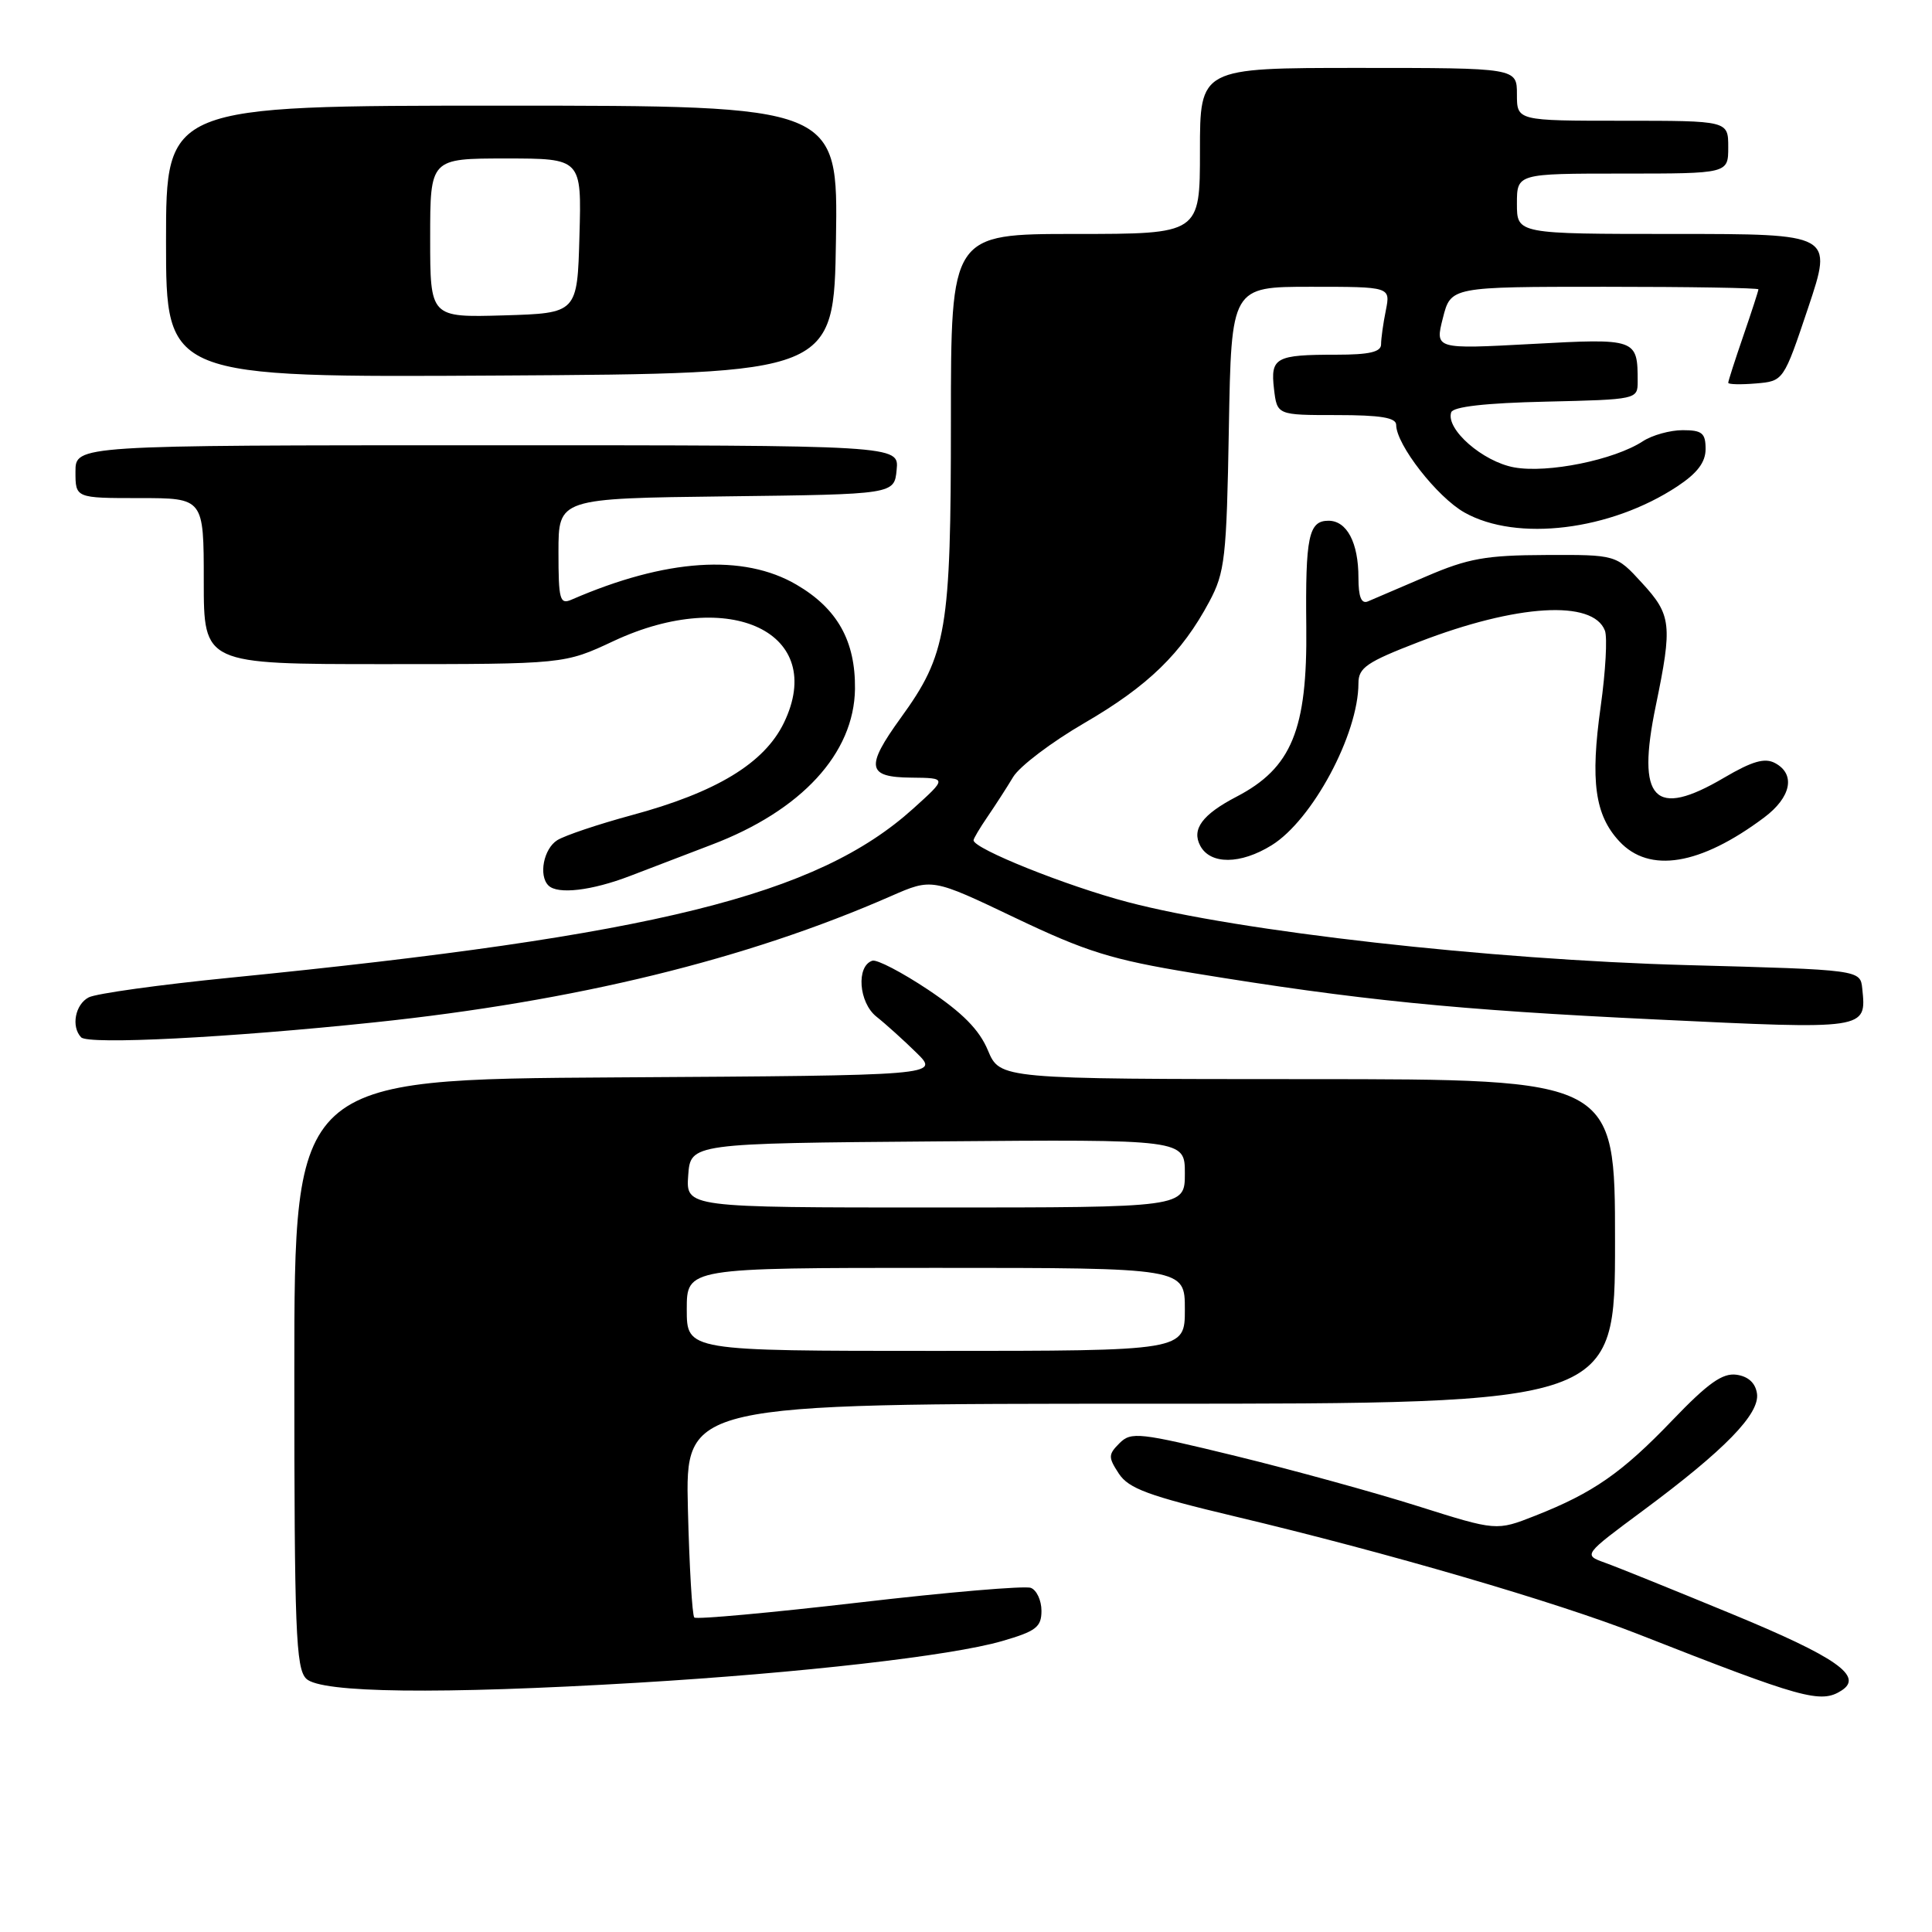 <?xml version="1.0" encoding="UTF-8" standalone="no"?>
<!DOCTYPE svg PUBLIC "-//W3C//DTD SVG 1.1//EN" "http://www.w3.org/Graphics/SVG/1.1/DTD/svg11.dtd" >
<svg xmlns="http://www.w3.org/2000/svg" xmlns:xlink="http://www.w3.org/1999/xlink" version="1.1" viewBox="0 0 256 256">
 <g >
 <path fill="currentColor"
d=" M 244.00 224.01 C 246.98 222.12 243.35 219.58 229.41 213.83 C 221.76 210.67 214.21 207.62 212.64 207.06 C 209.79 206.03 209.79 206.03 217.75 200.13 C 228.55 192.12 233.19 187.35 232.81 184.66 C 232.61 183.26 231.66 182.38 230.10 182.16 C 228.25 181.90 226.33 183.26 221.60 188.19 C 214.90 195.18 211.09 197.82 203.40 200.85 C 198.29 202.86 198.29 202.86 187.90 199.58 C 182.18 197.77 171.31 194.78 163.75 192.93 C 150.96 189.81 149.88 189.69 148.34 191.23 C 146.84 192.73 146.83 193.09 148.25 195.26 C 149.55 197.24 152.18 198.21 163.66 200.94 C 183.80 205.73 206.24 212.28 217.06 216.53 C 238.87 225.10 241.25 225.77 244.00 224.01 Z  M 84.50 222.97 C 106.09 221.68 126.01 219.41 132.75 217.46 C 137.28 216.15 138.00 215.60 138.00 213.44 C 138.00 212.06 137.36 210.69 136.59 210.40 C 135.81 210.10 125.57 210.97 113.84 212.34 C 102.10 213.70 92.28 214.60 92.00 214.33 C 91.72 214.06 91.34 207.57 91.15 199.92 C 90.81 186.00 90.81 186.00 152.40 186.00 C 214.00 186.00 214.00 186.00 214.00 164.50 C 214.00 143.00 214.00 143.00 173.25 142.99 C 132.50 142.98 132.50 142.98 130.90 139.17 C 129.76 136.44 127.53 134.19 122.99 131.15 C 119.52 128.84 116.19 127.10 115.59 127.30 C 113.43 128.00 113.78 132.84 116.13 134.71 C 117.37 135.69 119.76 137.85 121.44 139.50 C 124.50 142.50 124.50 142.50 81.75 142.76 C 39.00 143.02 39.00 143.02 39.00 181.94 C 39.00 215.99 39.20 221.05 40.57 222.43 C 42.48 224.34 58.23 224.53 84.50 222.97 Z  M 49.60 135.47 C 76.26 132.67 98.91 127.14 118.08 118.73 C 123.50 116.36 123.50 116.36 134.50 121.61 C 143.93 126.11 147.29 127.16 158.00 128.92 C 180.02 132.53 192.91 133.82 219.34 135.08 C 247.47 136.43 247.32 136.45 246.76 131.00 C 246.50 128.50 246.50 128.50 223.50 127.88 C 197.40 127.17 164.21 123.43 149.43 119.53 C 141.32 117.40 129.00 112.46 129.00 111.34 C 129.00 111.11 129.84 109.70 130.86 108.21 C 131.88 106.72 133.41 104.35 134.25 102.95 C 135.10 101.54 139.35 98.32 143.71 95.79 C 152.13 90.90 156.59 86.56 160.24 79.72 C 162.31 75.85 162.53 73.94 162.83 56.75 C 163.16 38.00 163.16 38.00 173.70 38.00 C 184.25 38.00 184.25 38.00 183.63 41.13 C 183.28 42.84 183.00 44.87 183.00 45.63 C 183.00 46.64 181.44 47.00 177.08 47.00 C 169.01 47.00 168.33 47.37 168.81 51.53 C 169.22 55.00 169.22 55.00 177.11 55.00 C 182.92 55.00 185.00 55.34 185.00 56.30 C 185.00 58.91 190.43 65.87 194.05 67.91 C 201.00 71.82 213.39 70.30 222.25 64.45 C 224.91 62.69 226.00 61.25 226.00 59.49 C 226.00 57.38 225.53 57.00 222.96 57.00 C 221.30 57.00 218.93 57.66 217.70 58.46 C 213.90 60.95 205.07 62.74 200.63 61.93 C 196.47 61.17 191.55 56.87 192.29 54.64 C 192.53 53.89 196.84 53.40 204.83 53.22 C 216.91 52.94 217.00 52.92 217.00 50.55 C 217.00 44.87 216.86 44.82 202.94 45.58 C 190.14 46.27 190.14 46.27 191.19 42.14 C 192.24 38.00 192.24 38.00 212.62 38.00 C 223.83 38.00 233.00 38.15 233.00 38.34 C 233.00 38.53 232.10 41.30 231.00 44.50 C 229.90 47.70 229.00 50.49 229.00 50.72 C 229.00 50.94 230.65 50.98 232.67 50.81 C 236.33 50.50 236.33 50.50 239.60 40.75 C 242.86 31.00 242.86 31.00 221.93 31.00 C 201.00 31.00 201.00 31.00 201.00 27.00 C 201.00 23.00 201.00 23.00 215.00 23.00 C 229.00 23.00 229.00 23.00 229.00 19.50 C 229.00 16.00 229.00 16.00 215.00 16.00 C 201.00 16.00 201.00 16.00 201.00 12.50 C 201.00 9.00 201.00 9.00 180.00 9.00 C 159.00 9.00 159.00 9.00 159.00 20.00 C 159.00 31.00 159.00 31.00 142.50 31.00 C 126.00 31.00 126.00 31.00 126.00 55.82 C 126.00 83.51 125.46 86.70 119.35 95.13 C 114.64 101.65 114.88 102.99 120.75 103.04 C 125.50 103.09 125.50 103.09 121.00 107.15 C 108.26 118.64 86.83 123.95 30.50 129.55 C 21.15 130.48 12.71 131.65 11.75 132.16 C 9.96 133.09 9.40 136.04 10.75 137.45 C 11.70 138.45 30.30 137.50 49.60 135.47 Z  M 83.48 116.07 C 86.24 115.01 91.10 113.15 94.27 111.94 C 106.21 107.41 113.18 99.82 113.29 91.28 C 113.36 84.94 110.96 80.64 105.55 77.48 C 98.51 73.35 88.23 74.03 75.75 79.45 C 74.18 80.14 74.00 79.50 74.00 73.13 C 74.00 66.04 74.00 66.04 96.25 65.77 C 118.50 65.50 118.50 65.50 118.81 62.25 C 119.13 59.00 119.13 59.00 64.56 59.00 C 10.00 59.00 10.00 59.00 10.00 62.50 C 10.00 66.00 10.00 66.00 18.50 66.00 C 27.00 66.00 27.00 66.00 27.00 77.00 C 27.00 88.00 27.00 88.00 50.89 88.00 C 74.78 88.00 74.78 88.00 81.31 84.94 C 96.77 77.71 109.63 83.88 103.87 95.78 C 101.27 101.14 94.91 105.00 83.65 108.03 C 79.27 109.22 74.85 110.70 73.84 111.33 C 72.04 112.46 71.34 116.01 72.67 117.33 C 73.88 118.55 78.40 118.02 83.48 116.07 Z  M 168.50 112.00 C 173.90 108.66 180.00 97.28 180.00 90.54 C 180.00 88.47 181.09 87.73 188.01 85.06 C 200.99 80.05 211.08 79.44 212.66 83.56 C 213.00 84.45 212.75 88.97 212.10 93.61 C 210.71 103.51 211.33 107.99 214.56 111.47 C 218.54 115.77 225.29 114.66 233.75 108.33 C 237.35 105.64 237.96 102.58 235.20 101.11 C 233.84 100.38 232.18 100.86 228.45 103.05 C 219.18 108.51 216.81 106.02 219.40 93.52 C 221.62 82.78 221.48 81.49 217.57 77.24 C 214.15 73.50 214.15 73.50 204.82 73.54 C 196.89 73.57 194.53 73.99 189.00 76.37 C 185.43 77.90 181.94 79.40 181.25 79.69 C 180.38 80.05 180.00 79.09 180.00 76.54 C 180.00 71.90 178.47 69.00 176.03 69.00 C 173.40 69.00 172.96 71.11 173.09 83.08 C 173.24 96.69 171.15 101.77 163.84 105.57 C 159.31 107.93 157.87 109.88 159.04 112.07 C 160.38 114.58 164.37 114.56 168.50 112.00 Z  M 110.77 31.75 C 111.05 14.00 111.05 14.00 66.52 14.00 C 22.00 14.00 22.00 14.00 22.00 32.01 C 22.00 50.02 22.00 50.02 66.25 49.76 C 110.50 49.50 110.50 49.50 110.77 31.75 Z  M 91.00 173.50 C 91.00 168.00 91.00 168.00 124.00 168.00 C 157.00 168.00 157.00 168.00 157.00 173.50 C 157.00 179.00 157.00 179.00 124.00 179.00 C 91.00 179.00 91.00 179.00 91.00 173.50 Z  M 91.19 155.75 C 91.50 151.50 91.50 151.50 124.25 151.24 C 157.00 150.97 157.00 150.97 157.00 155.49 C 157.00 160.00 157.00 160.00 123.94 160.00 C 90.89 160.00 90.89 160.00 91.19 155.75 Z  M 57.00 31.54 C 57.00 21.00 57.00 21.00 67.03 21.00 C 77.07 21.00 77.07 21.00 76.78 31.25 C 76.50 41.50 76.50 41.50 66.75 41.79 C 57.00 42.07 57.00 42.07 57.00 31.54 Z "/>
</g>
</svg>